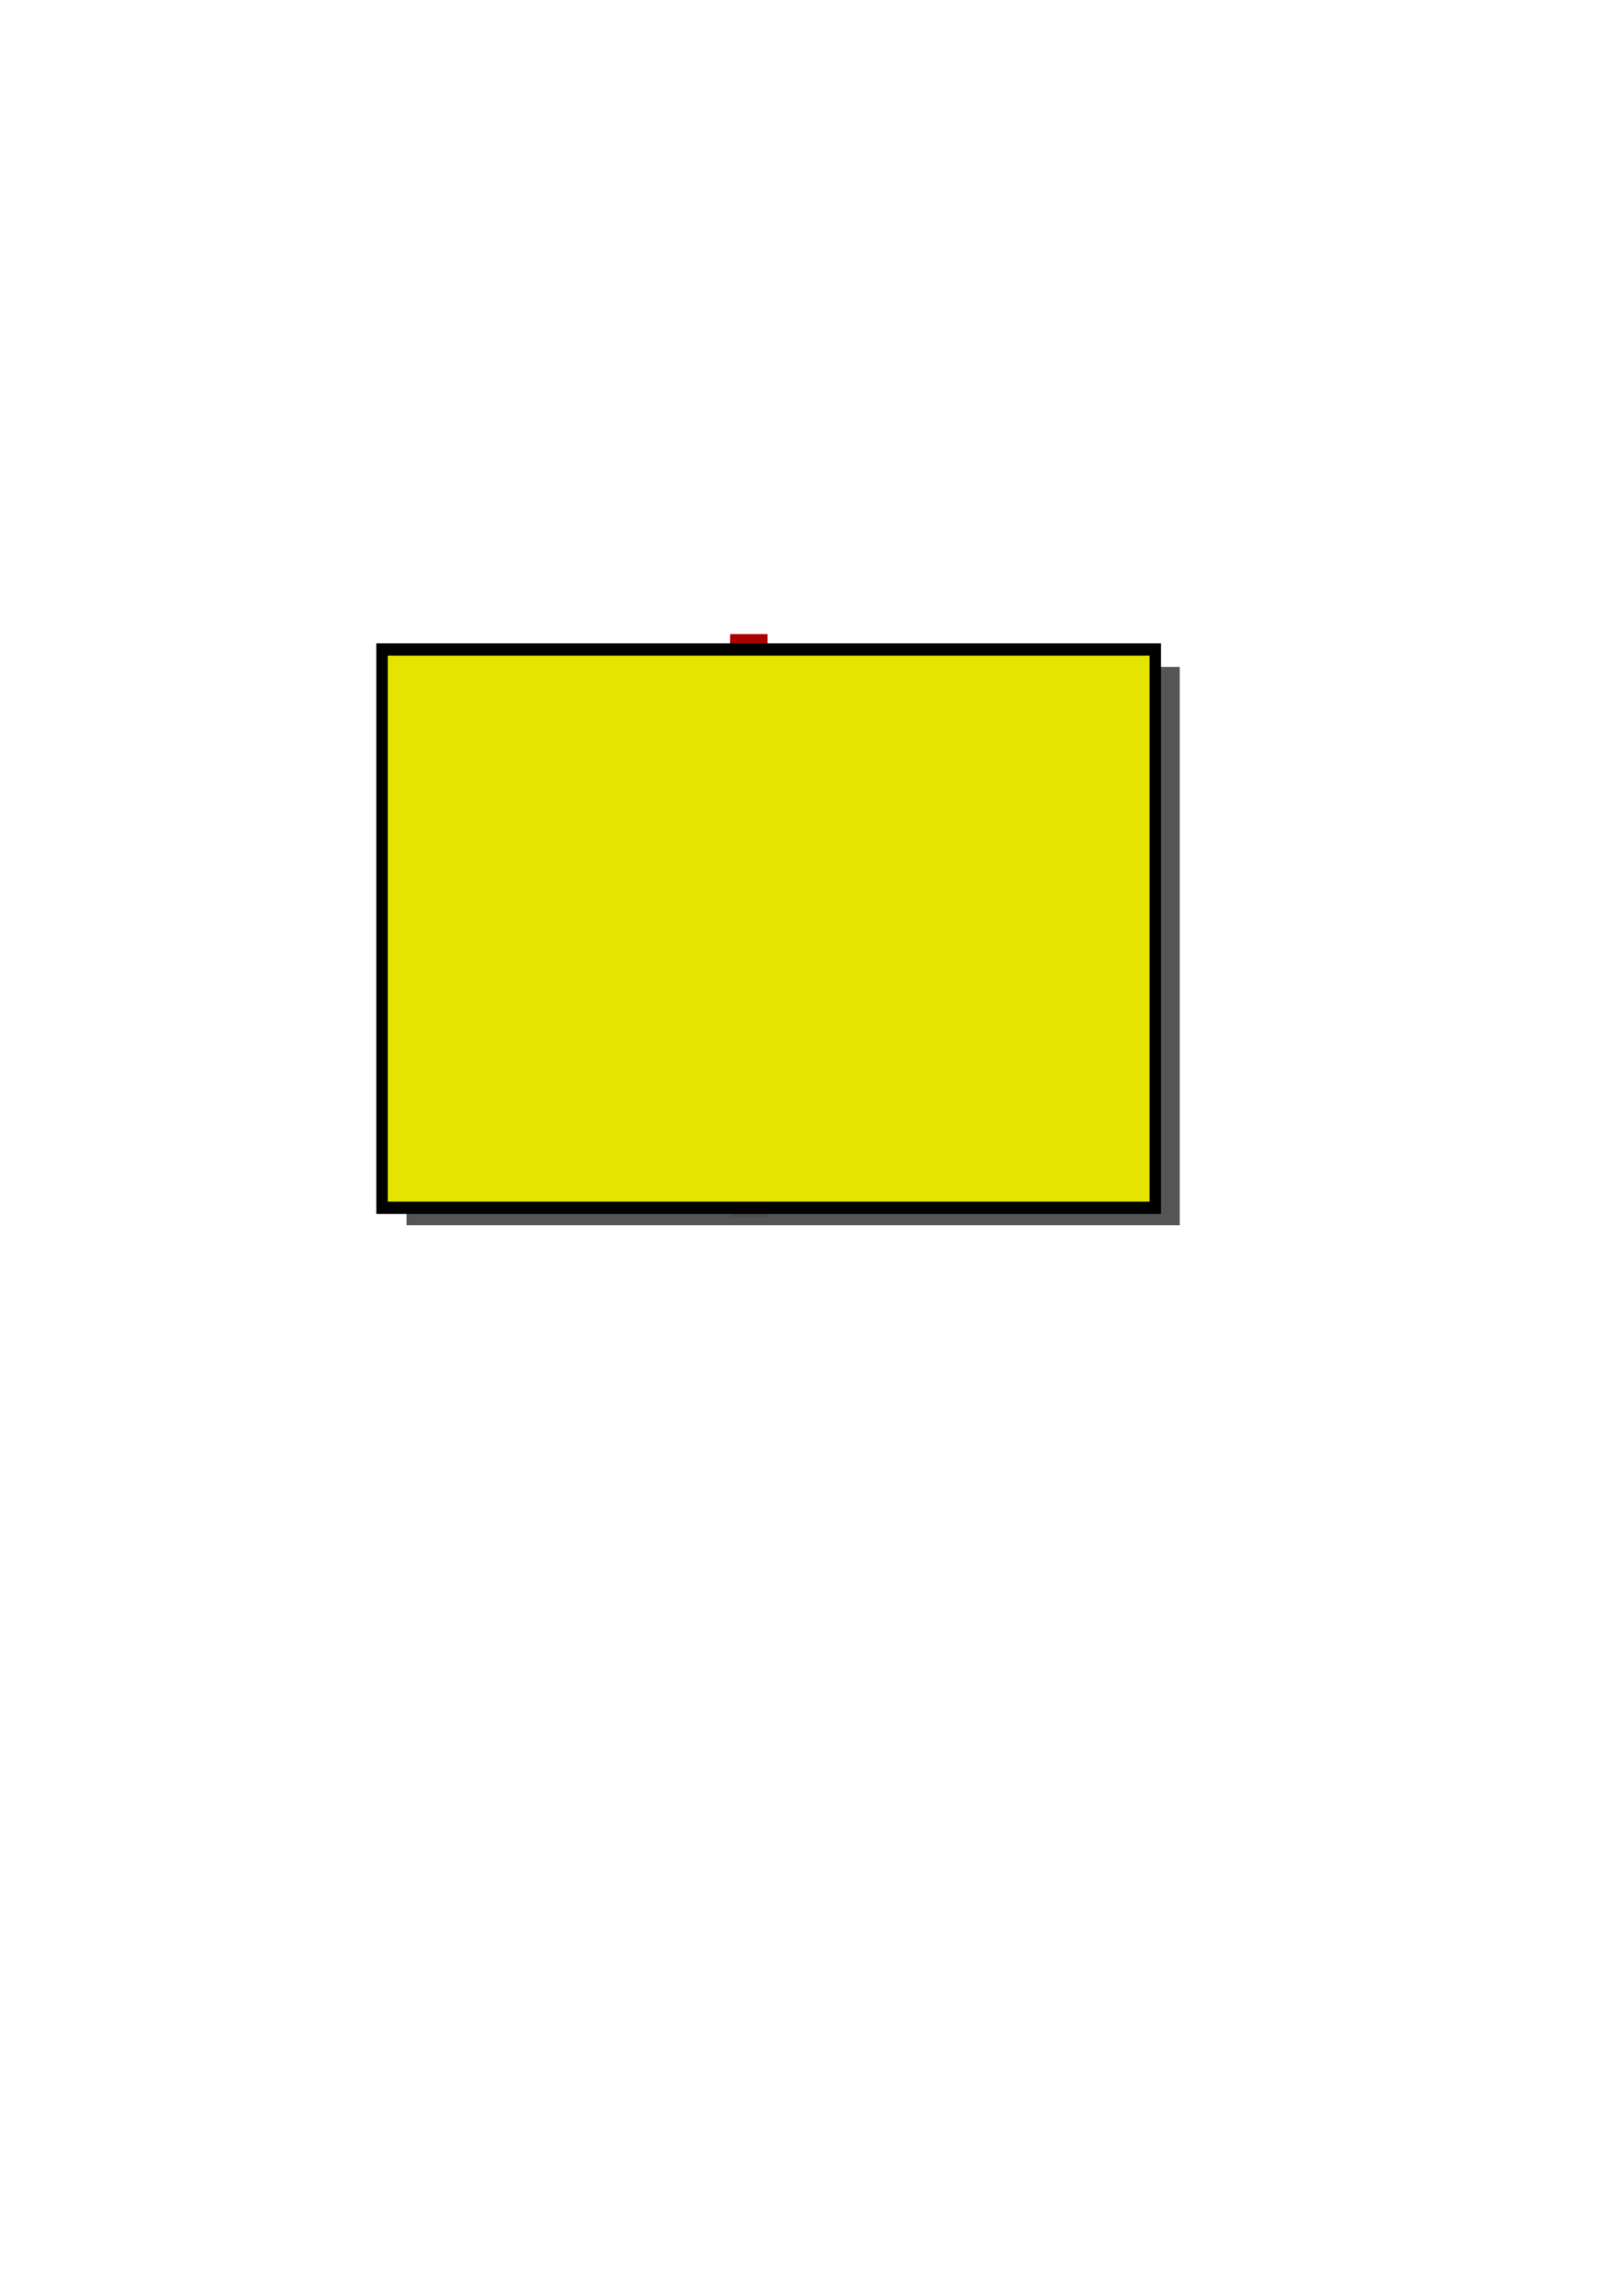 <?xml version="1.0" encoding="UTF-8" standalone="no"?>
<!-- Created with Inkscape (http://www.inkscape.org/) -->
<svg
   xmlns:dc="http://purl.org/dc/elements/1.1/"
   xmlns:cc="http://creativecommons.org/ns#"
   xmlns:rdf="http://www.w3.org/1999/02/22-rdf-syntax-ns#"
   xmlns:svg="http://www.w3.org/2000/svg"
   xmlns="http://www.w3.org/2000/svg"
   xmlns:sodipodi="http://sodipodi.sourceforge.net/DTD/sodipodi-0.dtd"
   xmlns:inkscape="http://www.inkscape.org/namespaces/inkscape"
   width="744.094"
   height="1052.362"
   id="svg2"
   sodipodi:version="0.32"
   inkscape:version="0.46"
   sodipodi:docname="iconSmall.svg"
   inkscape:output_extension="org.inkscape.output.svg.inkscape">
  <defs
     id="defs4">
    <inkscape:perspective
       sodipodi:type="inkscape:persp3d"
       inkscape:vp_x="0 : 526.18109 : 1"
       inkscape:vp_y="0 : 1000 : 0"
       inkscape:vp_z="744.09448 : 526.18109 : 1"
       inkscape:persp3d-origin="372.04724 : 350.78739 : 1"
       id="perspective10" />
  </defs>
  <sodipodi:namedview
     id="base"
     pagecolor="#ffffff"
     bordercolor="#666666"
     borderopacity="1.0"
     gridtolerance="10000"
     guidetolerance="10"
     objecttolerance="10"
     inkscape:pageopacity="0.0"
     inkscape:pageshadow="2"
     inkscape:zoom="0.7"
     inkscape:cx="185.46515"
     inkscape:cy="632.00108"
     inkscape:document-units="px"
     inkscape:current-layer="g2409"
     showgrid="false"
     inkscape:window-width="1083"
     inkscape:window-height="729"
     inkscape:window-x="16"
     inkscape:window-y="63" />
  <g
     inkscape:label="Layer 1"
     inkscape:groupmode="layer"
     id="layer1">
    <g
       id="g2409"
       transform="matrix(1.954,0,0,2.105,-38.143,-447.973)">
      <g
         id="g2427"
         transform="matrix(0.512,0,0,0.475,90.988,216.171)"
         inkscape:export-filename="/home/nknouf/Documents/Personal/Projects/FirefoxExtensions/MAICgregator/trunk/MAICgregatorServer/static/icon.png"
         inkscape:export-xdpi="90.510002"
         inkscape:export-ydpi="90.510002">
        <rect
           y="408.791"
           x="68.571"
           height="17.143"
           width="94.286"
           id="rect2405"
           style="opacity:1;fill:#aa0000;fill-opacity:1;stroke:none;stroke-opacity:1" />
        <rect
           y="408.791"
           x="244.286"
           height="17.143"
           width="94.286"
           id="rect2407"
           style="opacity:1;fill:#aa0000;fill-opacity:1;stroke:none;stroke-opacity:1" />
      </g>
      <g
         id="g2423"
         transform="matrix(0.512,0,0,0.475,94.644,212.857)"
         inkscape:export-filename="/home/nknouf/Documents/Personal/Projects/FirefoxExtensions/MAICgregator/trunk/MAICgregatorServer/static/icon.png"
         inkscape:export-xdpi="90.510002"
         inkscape:export-ydpi="90.510002">
        <rect
           transform="matrix(0,1,-1,0,0,0)"
           y="-205"
           x="290.594"
           height="17.143"
           width="94.286"
           id="rect2419"
           style="opacity:1;fill:#aa0000;fill-opacity:1;stroke:none;stroke-opacity:1" />
        <rect
           transform="matrix(0,1,-1,0,0,0)"
           y="-205"
           x="463.791"
           height="17.143"
           width="94.286"
           id="rect2421"
           style="opacity:1;fill:#aa0000;fill-opacity:1;stroke:none;stroke-opacity:1" />
      </g>
      <path
         sodipodi:type="arc"
         style="fill:none;fill-opacity:1;stroke:#aa0000;stroke-width:15;stroke-miterlimit:4;stroke-dasharray:none;stroke-opacity:1"
         id="path2431"
         sodipodi:cx="185.71428"
         sodipodi:cy="422.36218"
         sodipodi:rx="104.28571"
         sodipodi:ry="104.28571"
         d="M 290,422.362 A 104.286,104.286 0 1 1 81.429,422.362 A 104.286,104.286 0 1 1 290,422.362 z"
         transform="matrix(0.512,0,0,0.475,100.129,213.795)"
         inkscape:export-filename="/home/nknouf/Documents/Personal/Projects/FirefoxExtensions/MAICgregator/trunk/MAICgregatorServer/static/icon.png"
         inkscape:export-xdpi="90.510002"
         inkscape:export-ydpi="90.510002" />
      <flowRoot
         transform="matrix(1.351,0,0,1.351,-70.372,-114.145)"
         style="font-size:40px;font-style:normal;font-weight:normal;fill:#505050;fill-opacity:0.965;stroke:none;stroke-width:1.987;stroke-linecap:butt;stroke-linejoin:miter;stroke-miterlimit:4;stroke-dasharray:none;stroke-opacity:1;font-family:Bitstream Vera Sans"
         id="flowRoot3165"
         xml:space="preserve"
         inkscape:export-filename="/home/nknouf/Documents/Personal/Projects/FirefoxExtensions/MAICgregator/trunk/MAICgregatorServer/static/icon.png"
         inkscape:export-xdpi="90.510002"
         inkscape:export-ydpi="90.510002"><flowRegion
           id="flowRegion3167"><rect
             y="349.505"
             x="137.143"
             height="90"
             width="134.286"
             id="rect3169"
             style="fill:#505050;fill-opacity:0.965;stroke:none;stroke-width:1.987;stroke-miterlimit:4;stroke-dasharray:none;stroke-opacity:1" /></flowRegion><flowPara
           style="font-size:64px;font-style:normal;font-variant:normal;font-weight:bold;font-stretch:normal;fill:#505050;fill-opacity:0.965;stroke:none;stroke-width:1.987;stroke-miterlimit:4;stroke-dasharray:none;stroke-opacity:1;font-family:Delicious;-inkscape-font-specification:Delicious Bold"
           id="flowPara3171">MAIC</flowPara></flowRoot>      <flowRoot
         transform="matrix(1.351,0,0,1.351,-76.123,-117.946)"
         style="font-size:40px;font-style:normal;font-weight:normal;fill:#e4e400;fill-opacity:1;stroke:#000000;stroke-width:1.987;stroke-linecap:butt;stroke-linejoin:miter;stroke-miterlimit:4;stroke-dasharray:none;stroke-opacity:1;font-family:Bitstream Vera Sans"
         id="flowRoot2383"
         xml:space="preserve"
         inkscape:export-filename="/home/nknouf/Documents/Personal/Projects/FirefoxExtensions/MAICgregator/trunk/MAICgregatorServer/static/icon.png"
         inkscape:export-xdpi="90.510002"
         inkscape:export-ydpi="90.510002"><flowRegion
           id="flowRegion2385"><rect
             y="349.505"
             x="137.143"
             height="90"
             width="134.286"
             id="rect2387"
             style="fill:#e4e400;fill-opacity:1;stroke:#000000;stroke-width:1.987;stroke-miterlimit:4;stroke-dasharray:none;stroke-opacity:1" /></flowRegion><flowPara
           style="font-size:64px;font-style:normal;font-variant:normal;font-weight:bold;font-stretch:normal;fill:#e4e400;fill-opacity:1;stroke:#000000;stroke-width:1.987;stroke-miterlimit:4;stroke-dasharray:none;stroke-opacity:1;font-family:Delicious;-inkscape-font-specification:Delicious Bold"
           id="flowPara2389">MAIC</flowPara></flowRoot>    </g>
  </g>
</svg>
